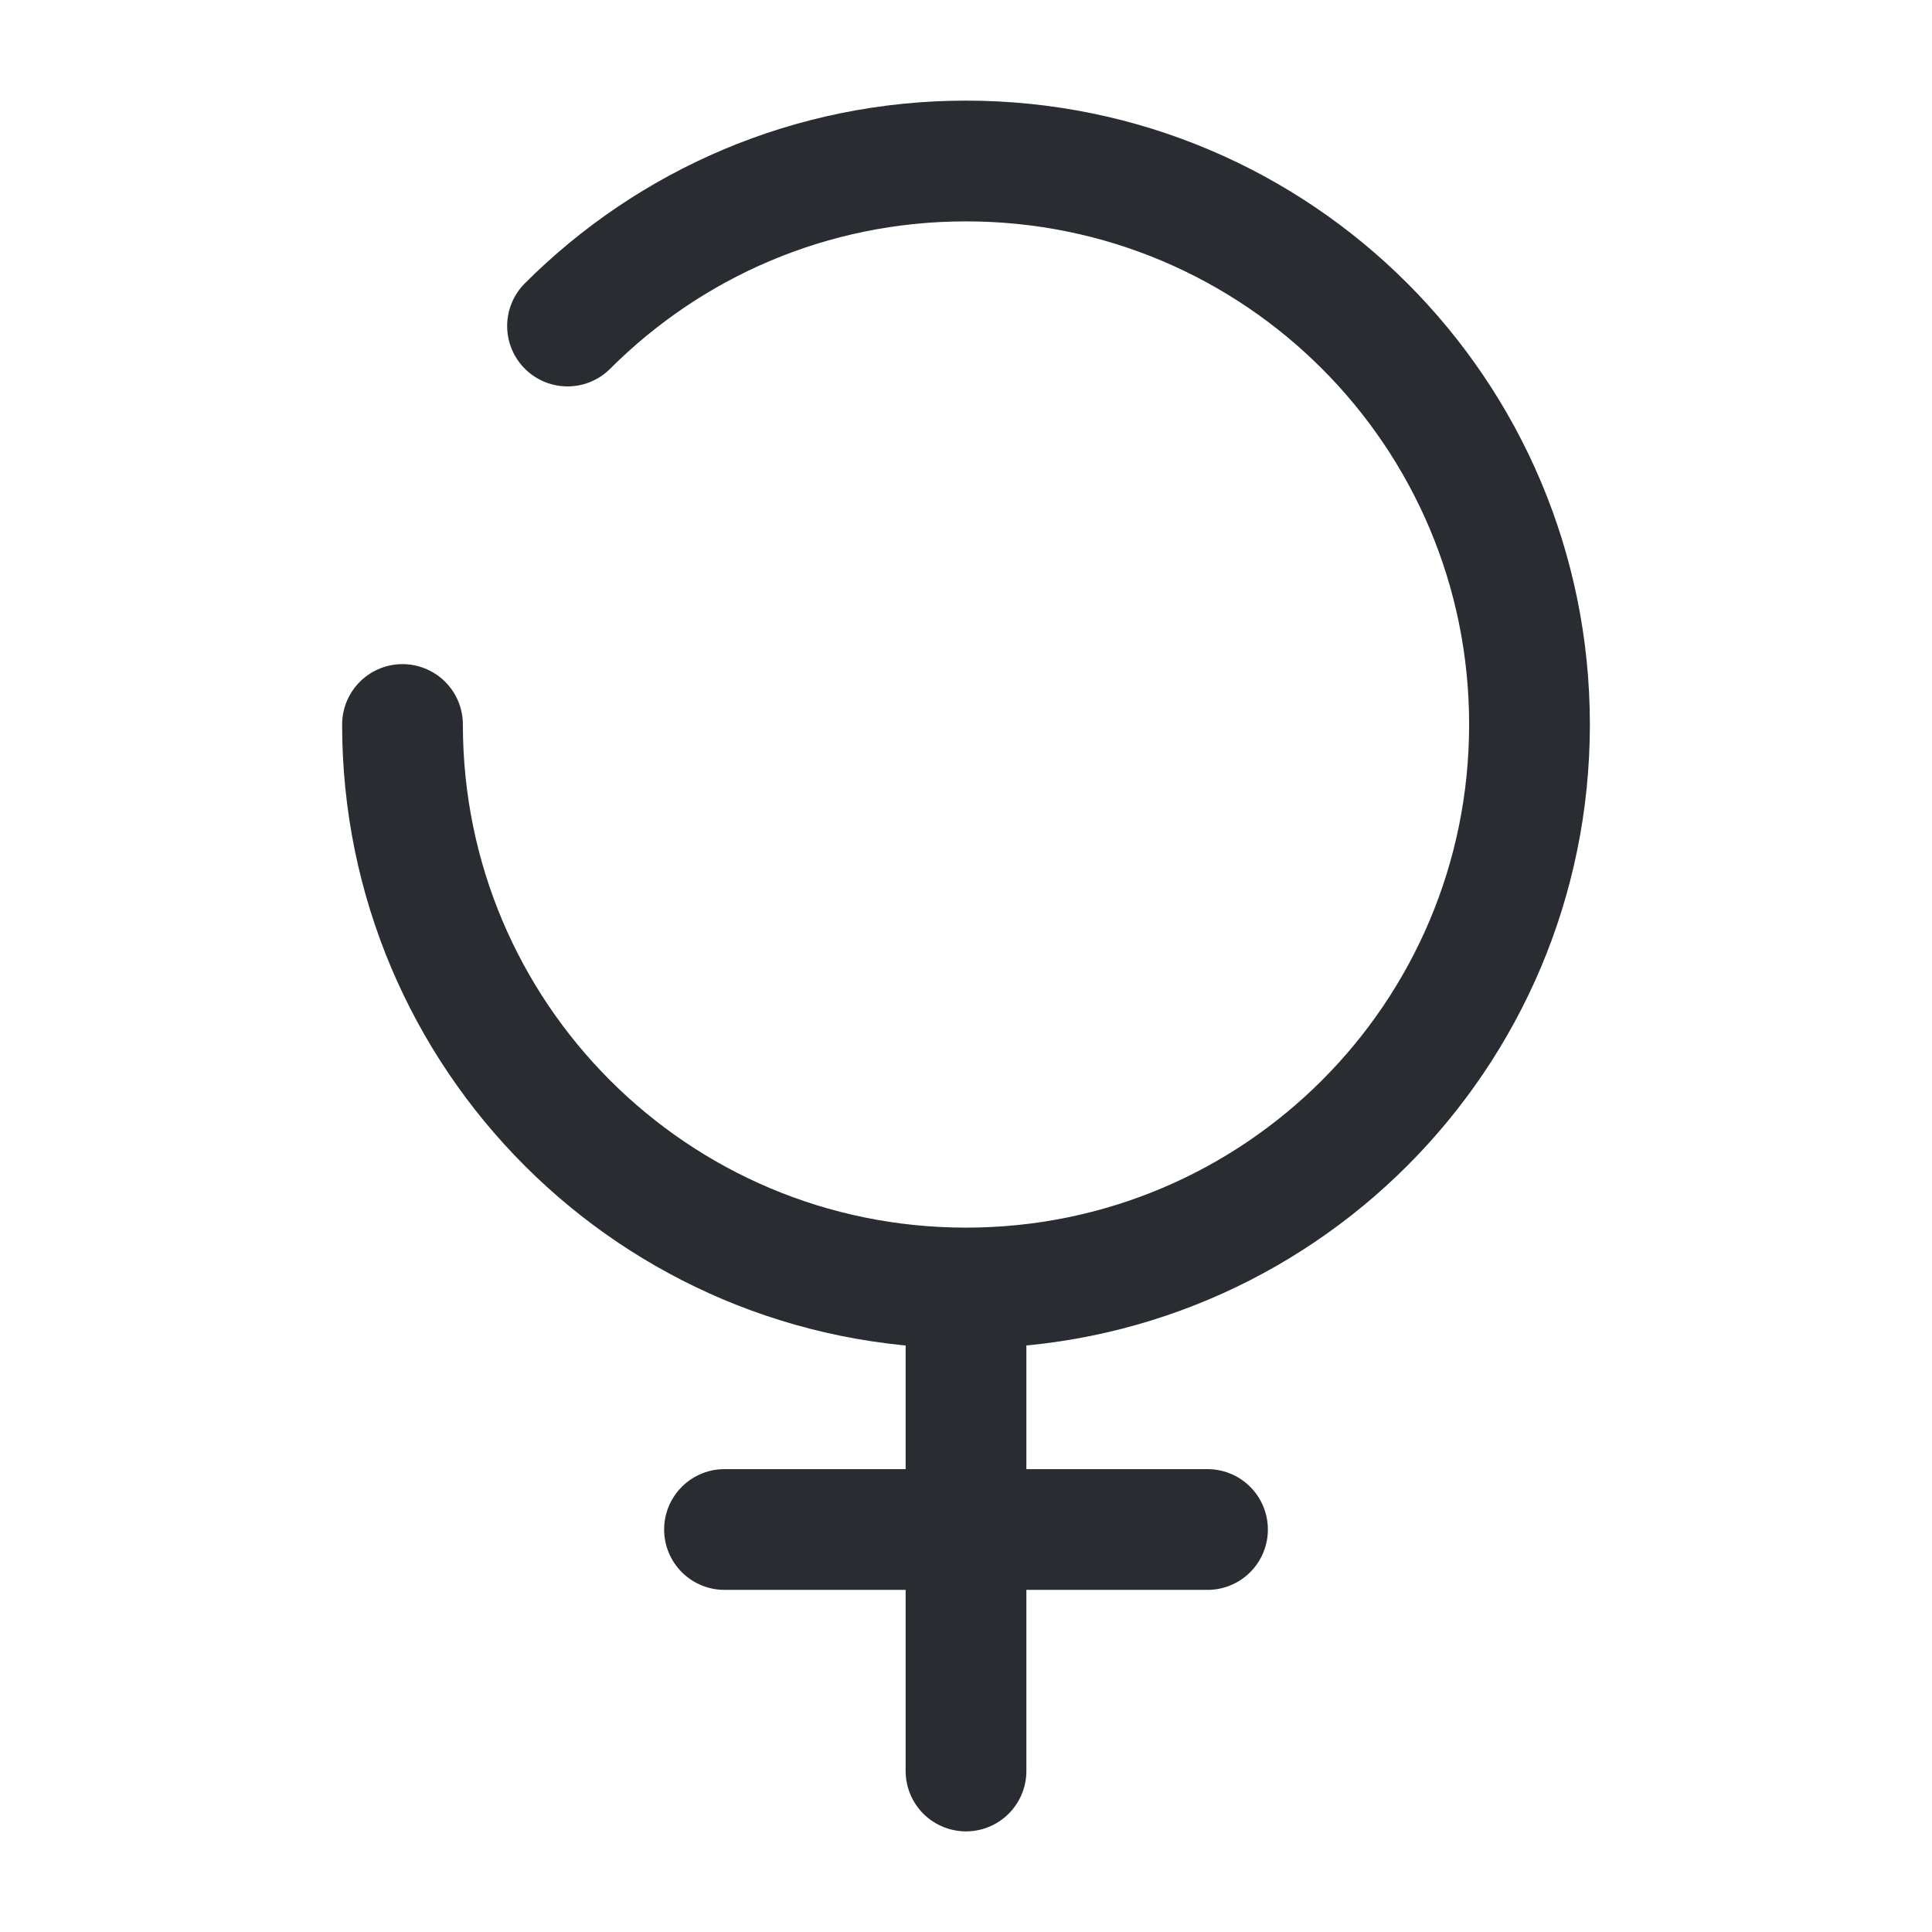 <svg viewBox="0 0 24 24" fill="none" xmlns="http://www.w3.org/2000/svg" height="1em" width="1em">
  <path d="M5 9c0 3.87 3.13 7 7 7s7-3.13 7-7-3.13-7-7-7c-1.93 0-3.68.78-4.95 2.05M12 16v6m3-3H9" stroke="#292D32" stroke-width="1.5" stroke-linecap="round" stroke-linejoin="round"/>
</svg>
